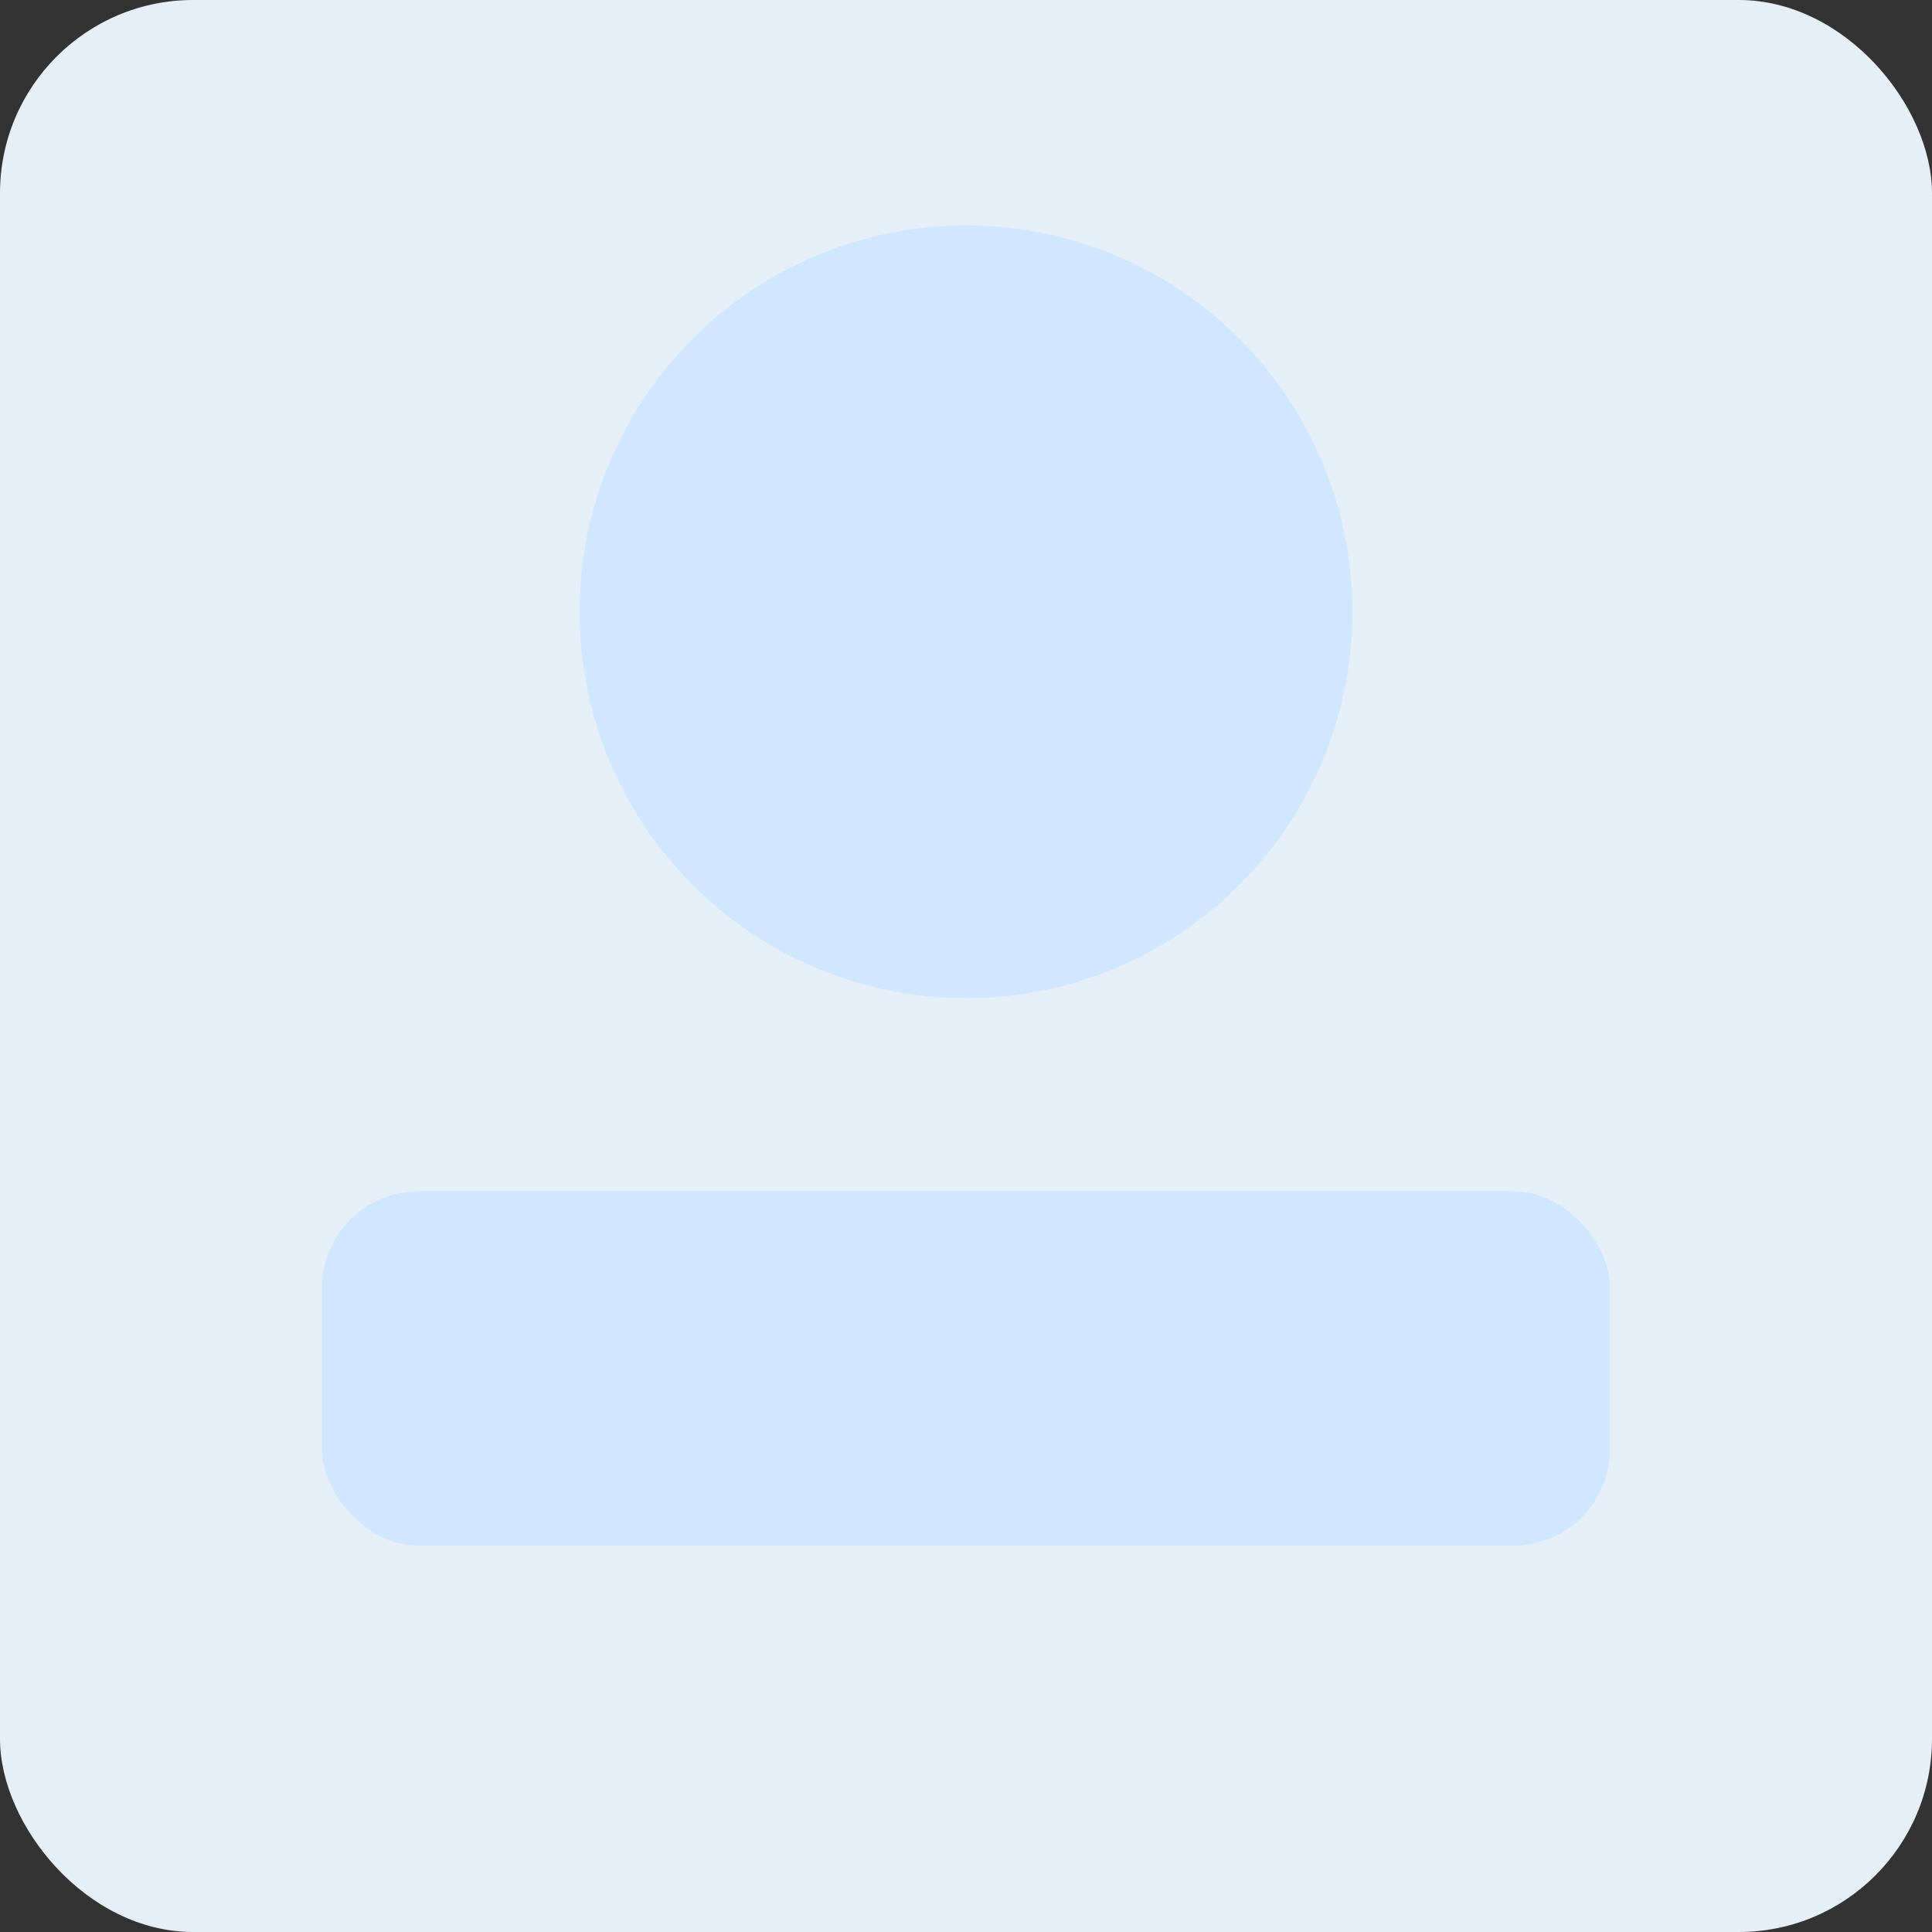 <svg xmlns="http://www.w3.org/2000/svg" width="120" height="120" viewBox="0 0 120 120" fill="none">
  <rect x="0" y="0" width="120" height="120" fill="#333333" stroke="none"/>
  <rect width="120" height="120" rx="12" fill="#E6EEF8"/>
  <circle cx="60" cy="38" r="24" fill="#CFE7FF"/>
  <rect x="20" y="74" width="80" height="22" rx="6" fill="#CFE7FF"/>
</svg>